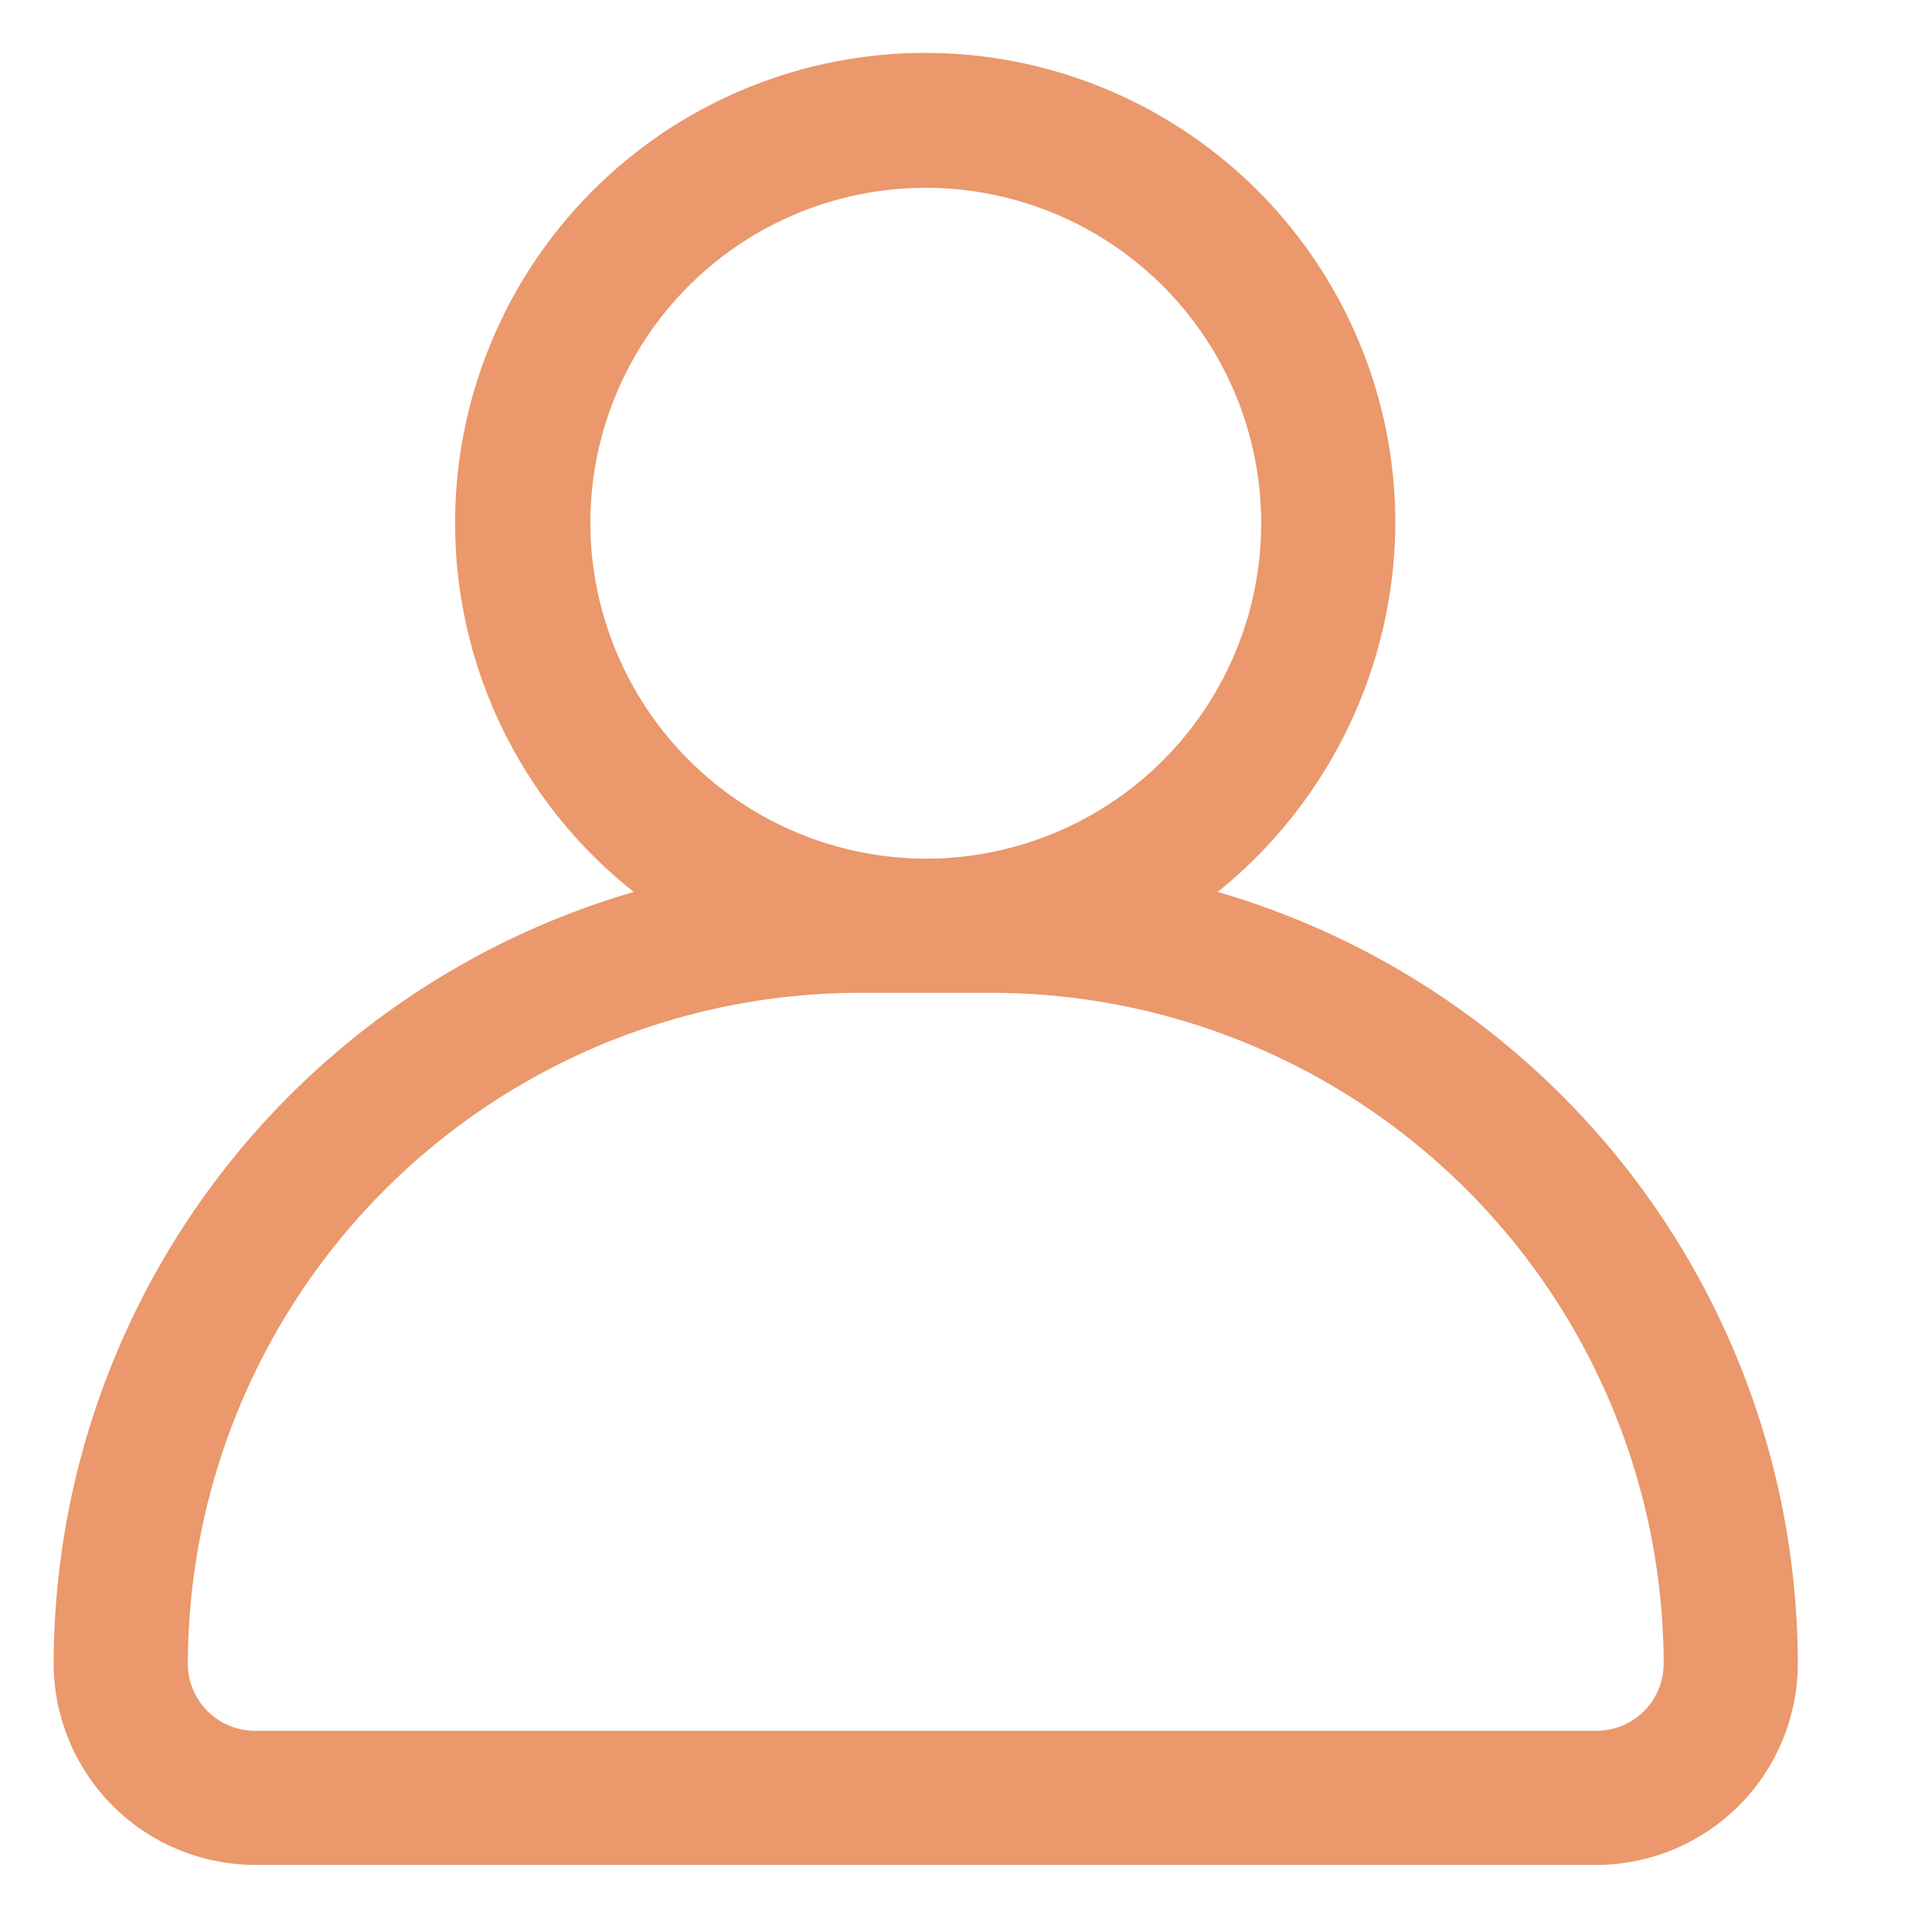 <?xml version="1.0" standalone="no"?><!DOCTYPE svg PUBLIC "-//W3C//DTD SVG 1.1//EN" "http://www.w3.org/Graphics/SVG/1.1/DTD/svg11.dtd"><svg class="icon" width="200px" height="200.00px" viewBox="0 0 1024 1024" version="1.1" xmlns="http://www.w3.org/2000/svg"><path fill="#ea986c" d="M490.667 455.111A177.778 177.778 0 1 0 312.889 277.333 178.347 178.347 0 0 0 490.667 455.111z m-154.738 17.636A249.173 249.173 0 1 1 739.556 277.333a252.587 252.587 0 0 1-94.151 195.413 426.667 426.667 0 0 1 307.484 409.031 106.951 106.951 0 0 1-106.667 106.667h-711.111A106.951 106.951 0 0 1 28.444 881.778a426.667 426.667 0 0 1 307.484-409.031z m510.293 444.587c19.627 0 35.556-15.929 35.556-35.556a356.409 356.409 0 0 0-355.556-355.556H455.111a356.409 356.409 0 0 0-355.556 355.556 35.556 35.556 0 0 0 35.556 35.556h711.111z" /></svg>